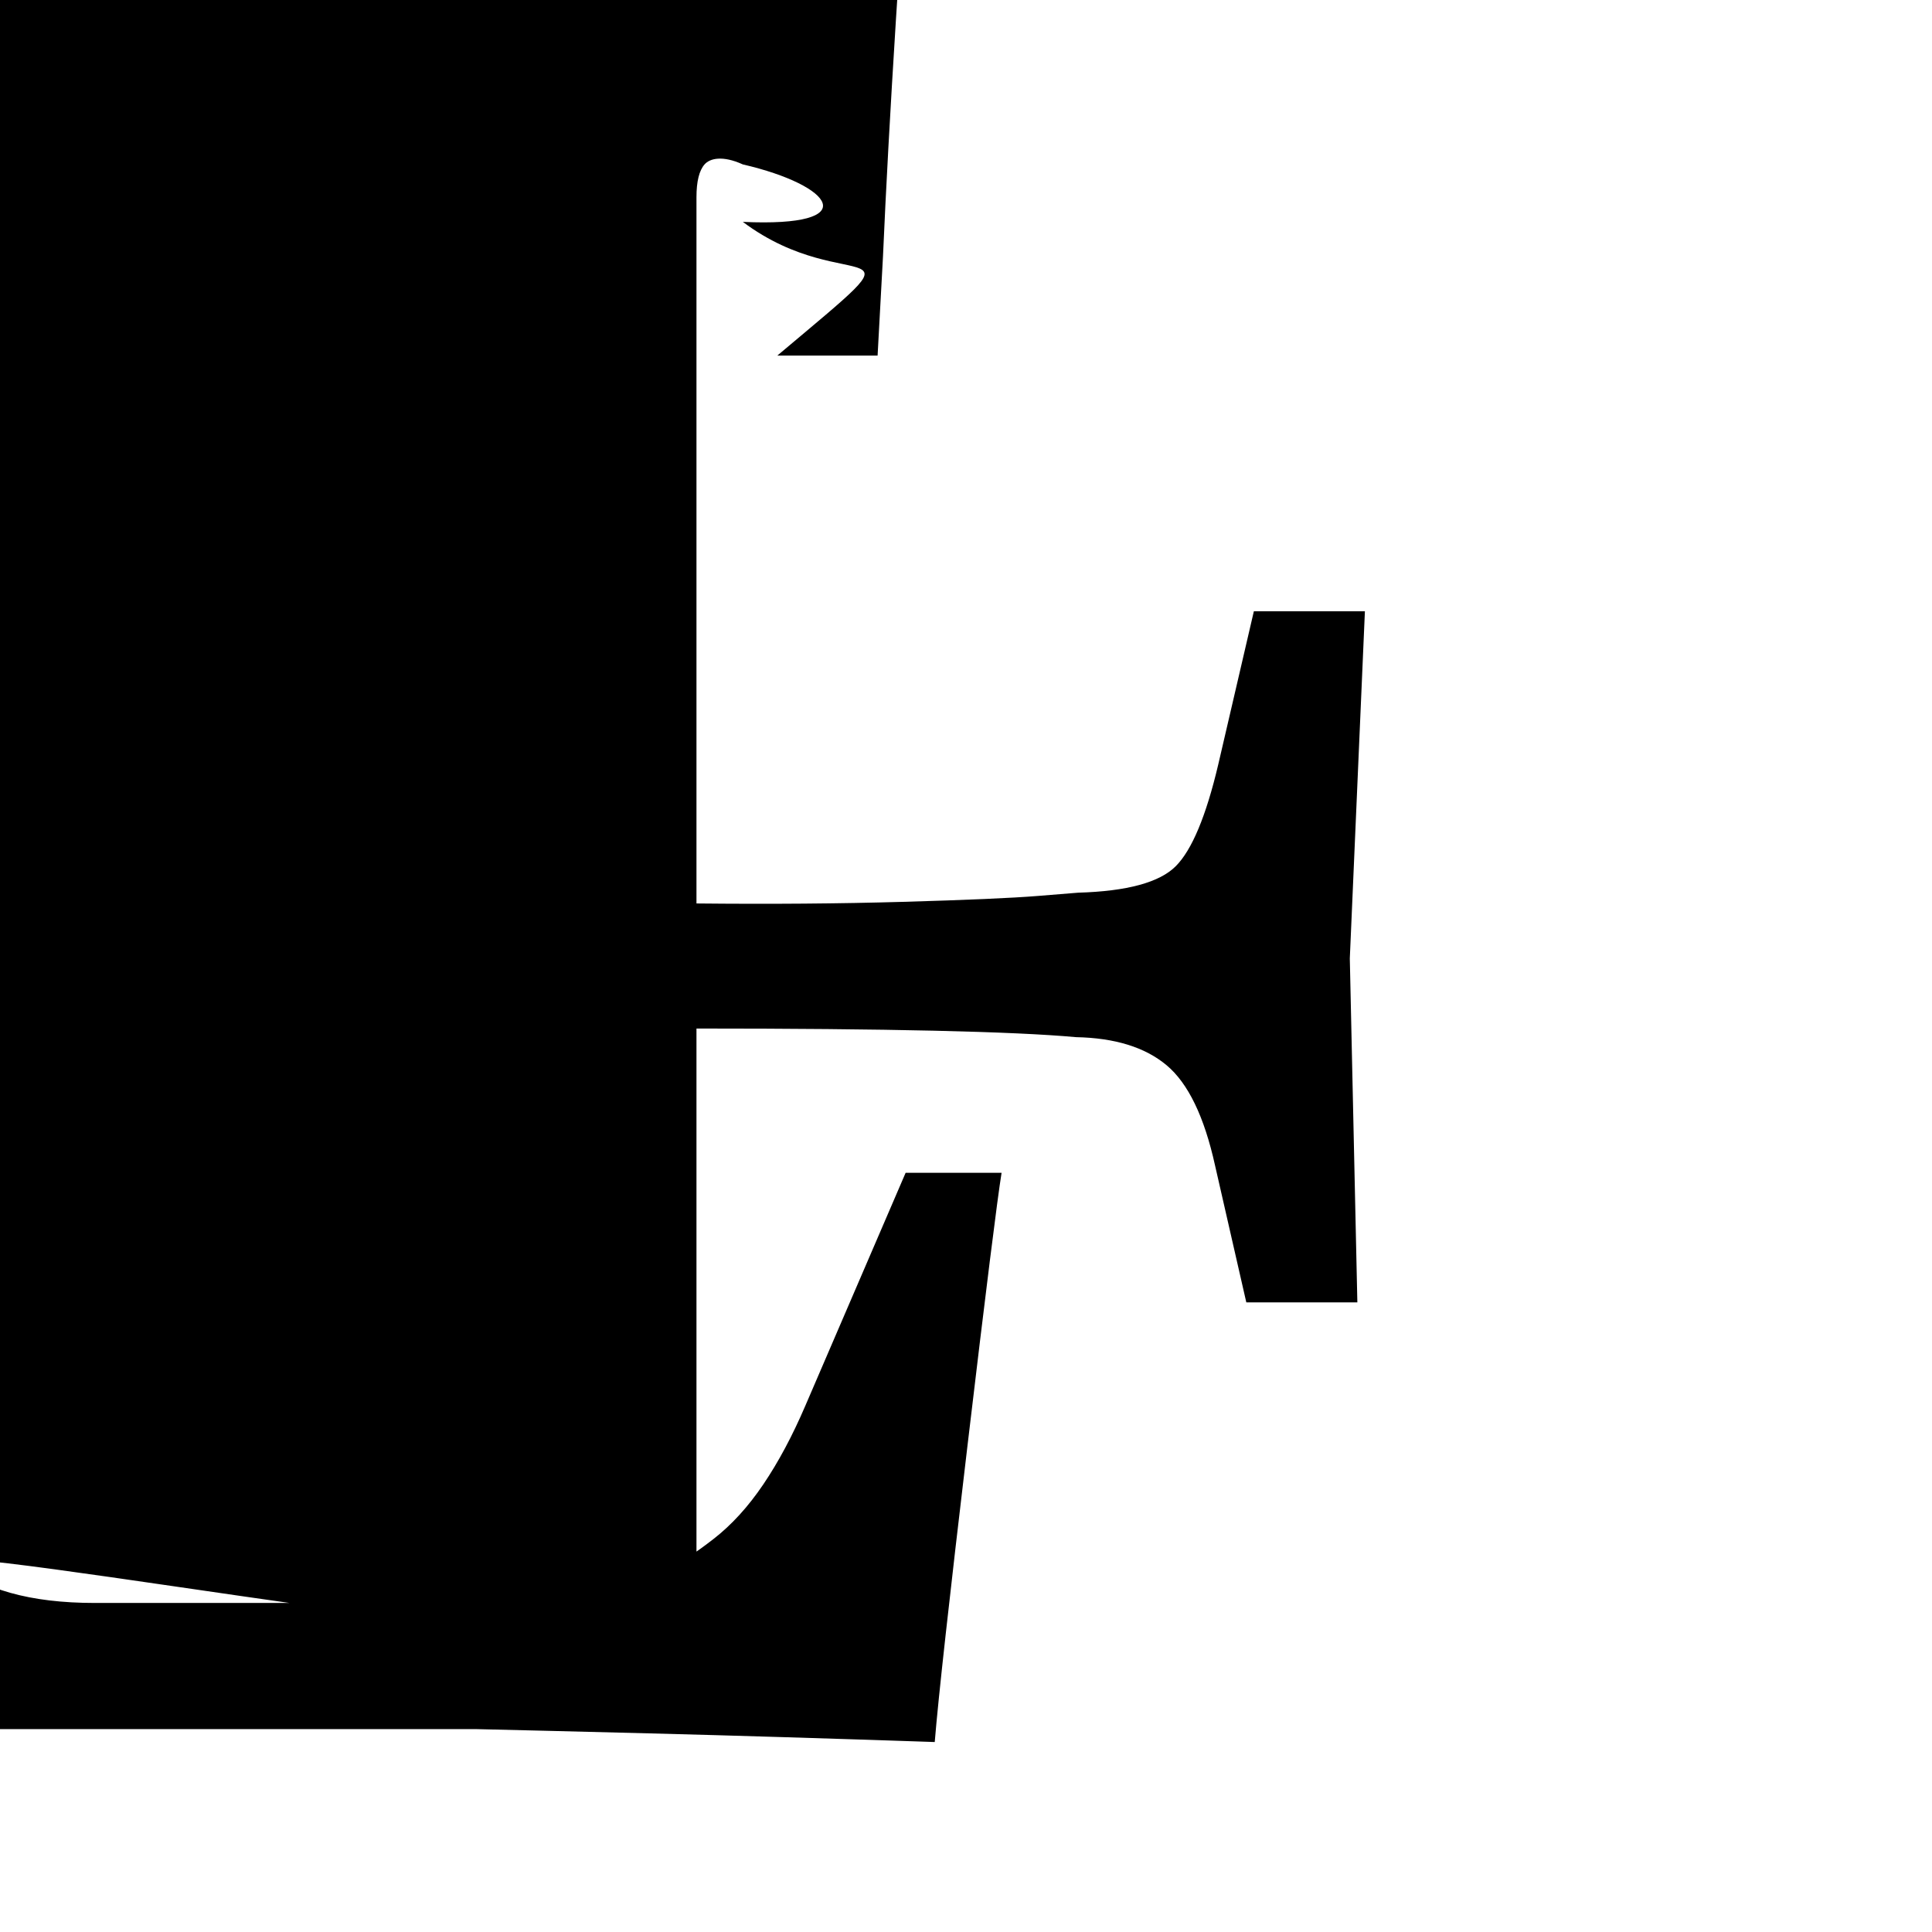 <svg xmlns="http://www.w3.org/2000/svg" x="0px" y="0px" viewBox="596 -596 1792 1792" style="enable-background:new 596 -596 1792 1792;" xml:space="preserve">
<path d="M1249.5-443.5c5-5.7,16.8-8.5,35.5,0,84.3,19.5,113,58.5s53.3,98.8,74,179.5l32,124h93l5-92
	c2.7-62,6.7-135.2,12-219.5c5.3-84.3,10-149.2,14-194.5c-156.7,18-281.3,27-374,27h-702l-376-12v102l127,24
	c45.3,8.7,75.8,20.7,91.5,36s24.2,43.3,25.5,84c7.3,162,10,377,8,645l-8,643c-0.7,36.7-9.2,63-25.5,79s-46.8,28.3-91.5,37l-127,25
	v102l376-12h628h44c30,0.7,84.2,2,162.5,4s166.2,4.7,263.5,8c3.3-40.7,13.5-132.7,30.5-276s27.5-227.3,31.5-252h-89l-93,216
	c-12,28-25,52.3-39,73s-29.3,37.5-46,50.5s-32.8,23.7-48.5,32s-33.7,14.3-54,18s-38.7,6.2-55,7.5s-36.2,2-59.5,2h-357
	c-60,0-104.5-12.5-133.5-37.5S1242,966,1242,914V358c176.7,0,294,2.7,352,8c36,0.7,64,9.3,84,26s35,47.7,45,93l29,127h103l-7-319
	l14-322h-103l-33,142c-11.3,48-24.5,79.5-39.5,94.5s-45.2,23.2-90.5,24.5l-37,3c-24.7,2-66.5,3.8-125.5,5.5s-122.8,2.2-191.5,1.5
	v-655C1242-427.7,1244.5-437.8,1249.5-443.5z"/>
</svg>
